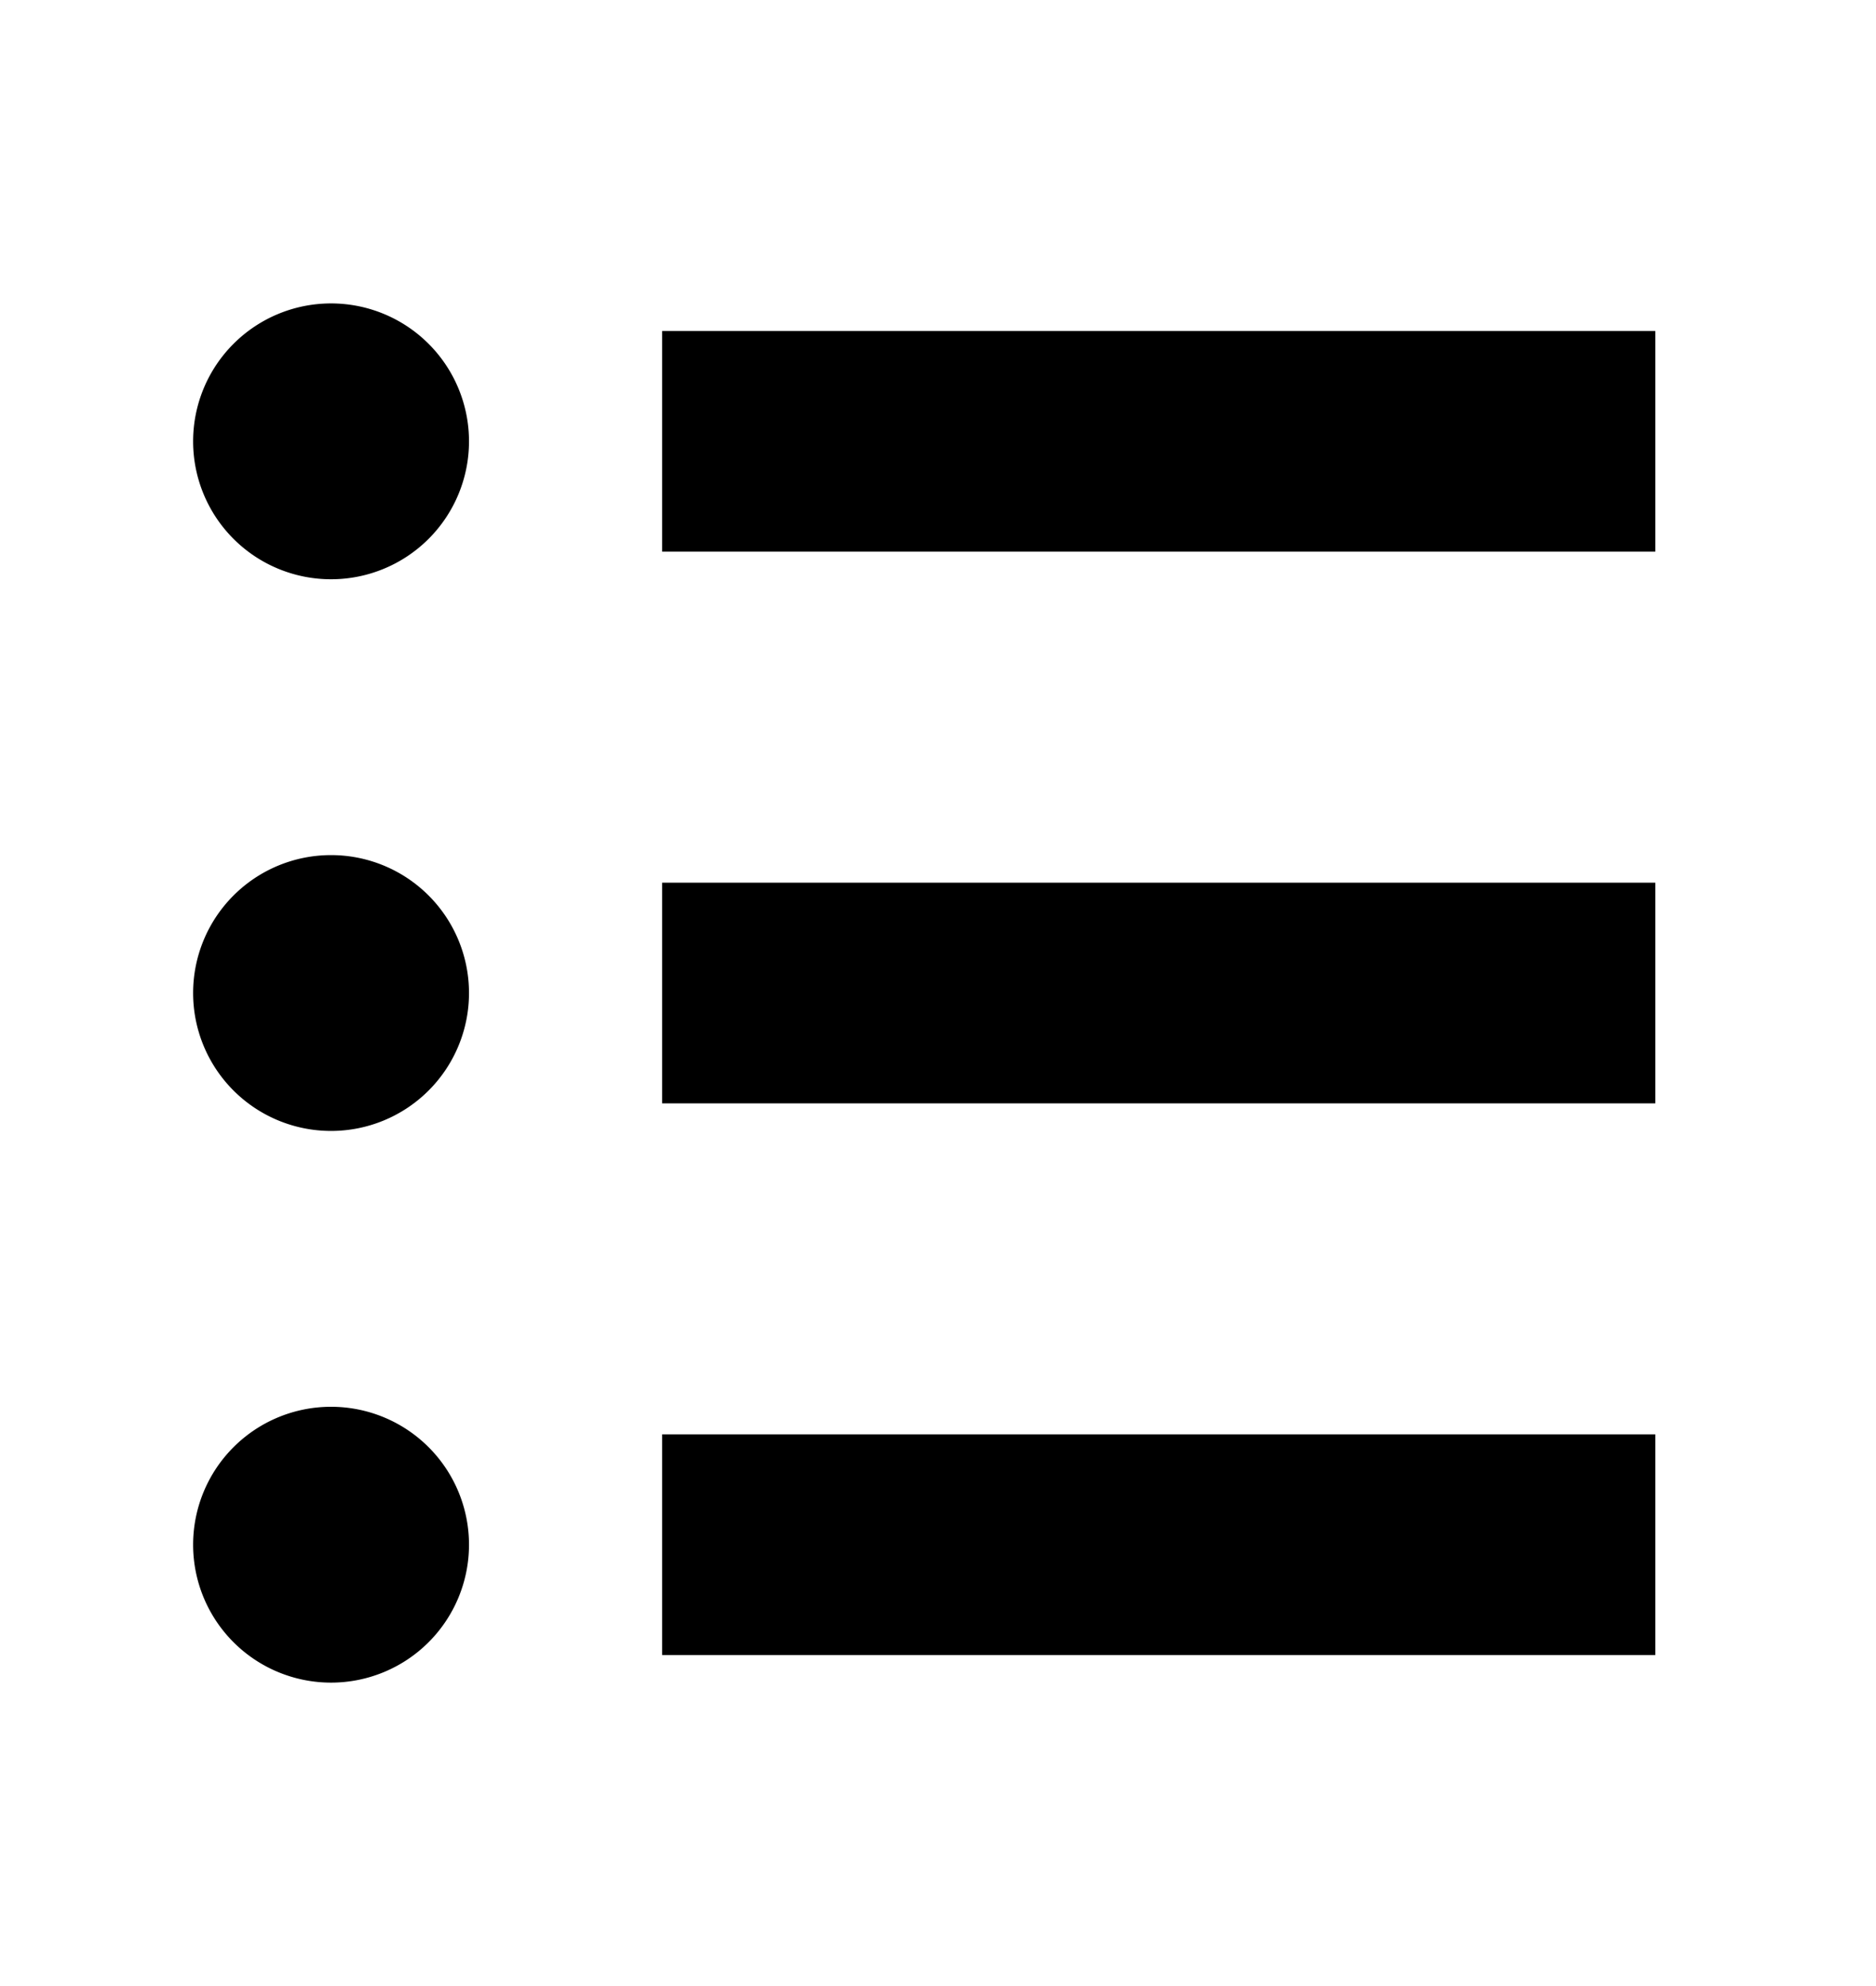 <svg aria-hidden="true" class="svg-icon iconUnorderedList" width="17" height="18" viewBox="0 0 17 18"><path d="M6 3v2h9V3H6zm0 12h9v-2H6v2zm0-5V8h9v2H6zm-3 5.25a1.25 1.25 0 1 1 0-2.5 1.25 1.25 0 0 1 0 2.5zm0-5a1.25 1.25 0 1 1 0-2.5 1.25 1.25 0 0 1 0 2.5zm0-5a1.25 1.25 0 1 1 0-2.5 1.25 1.25 0 0 1 0 2.5z"/></svg>